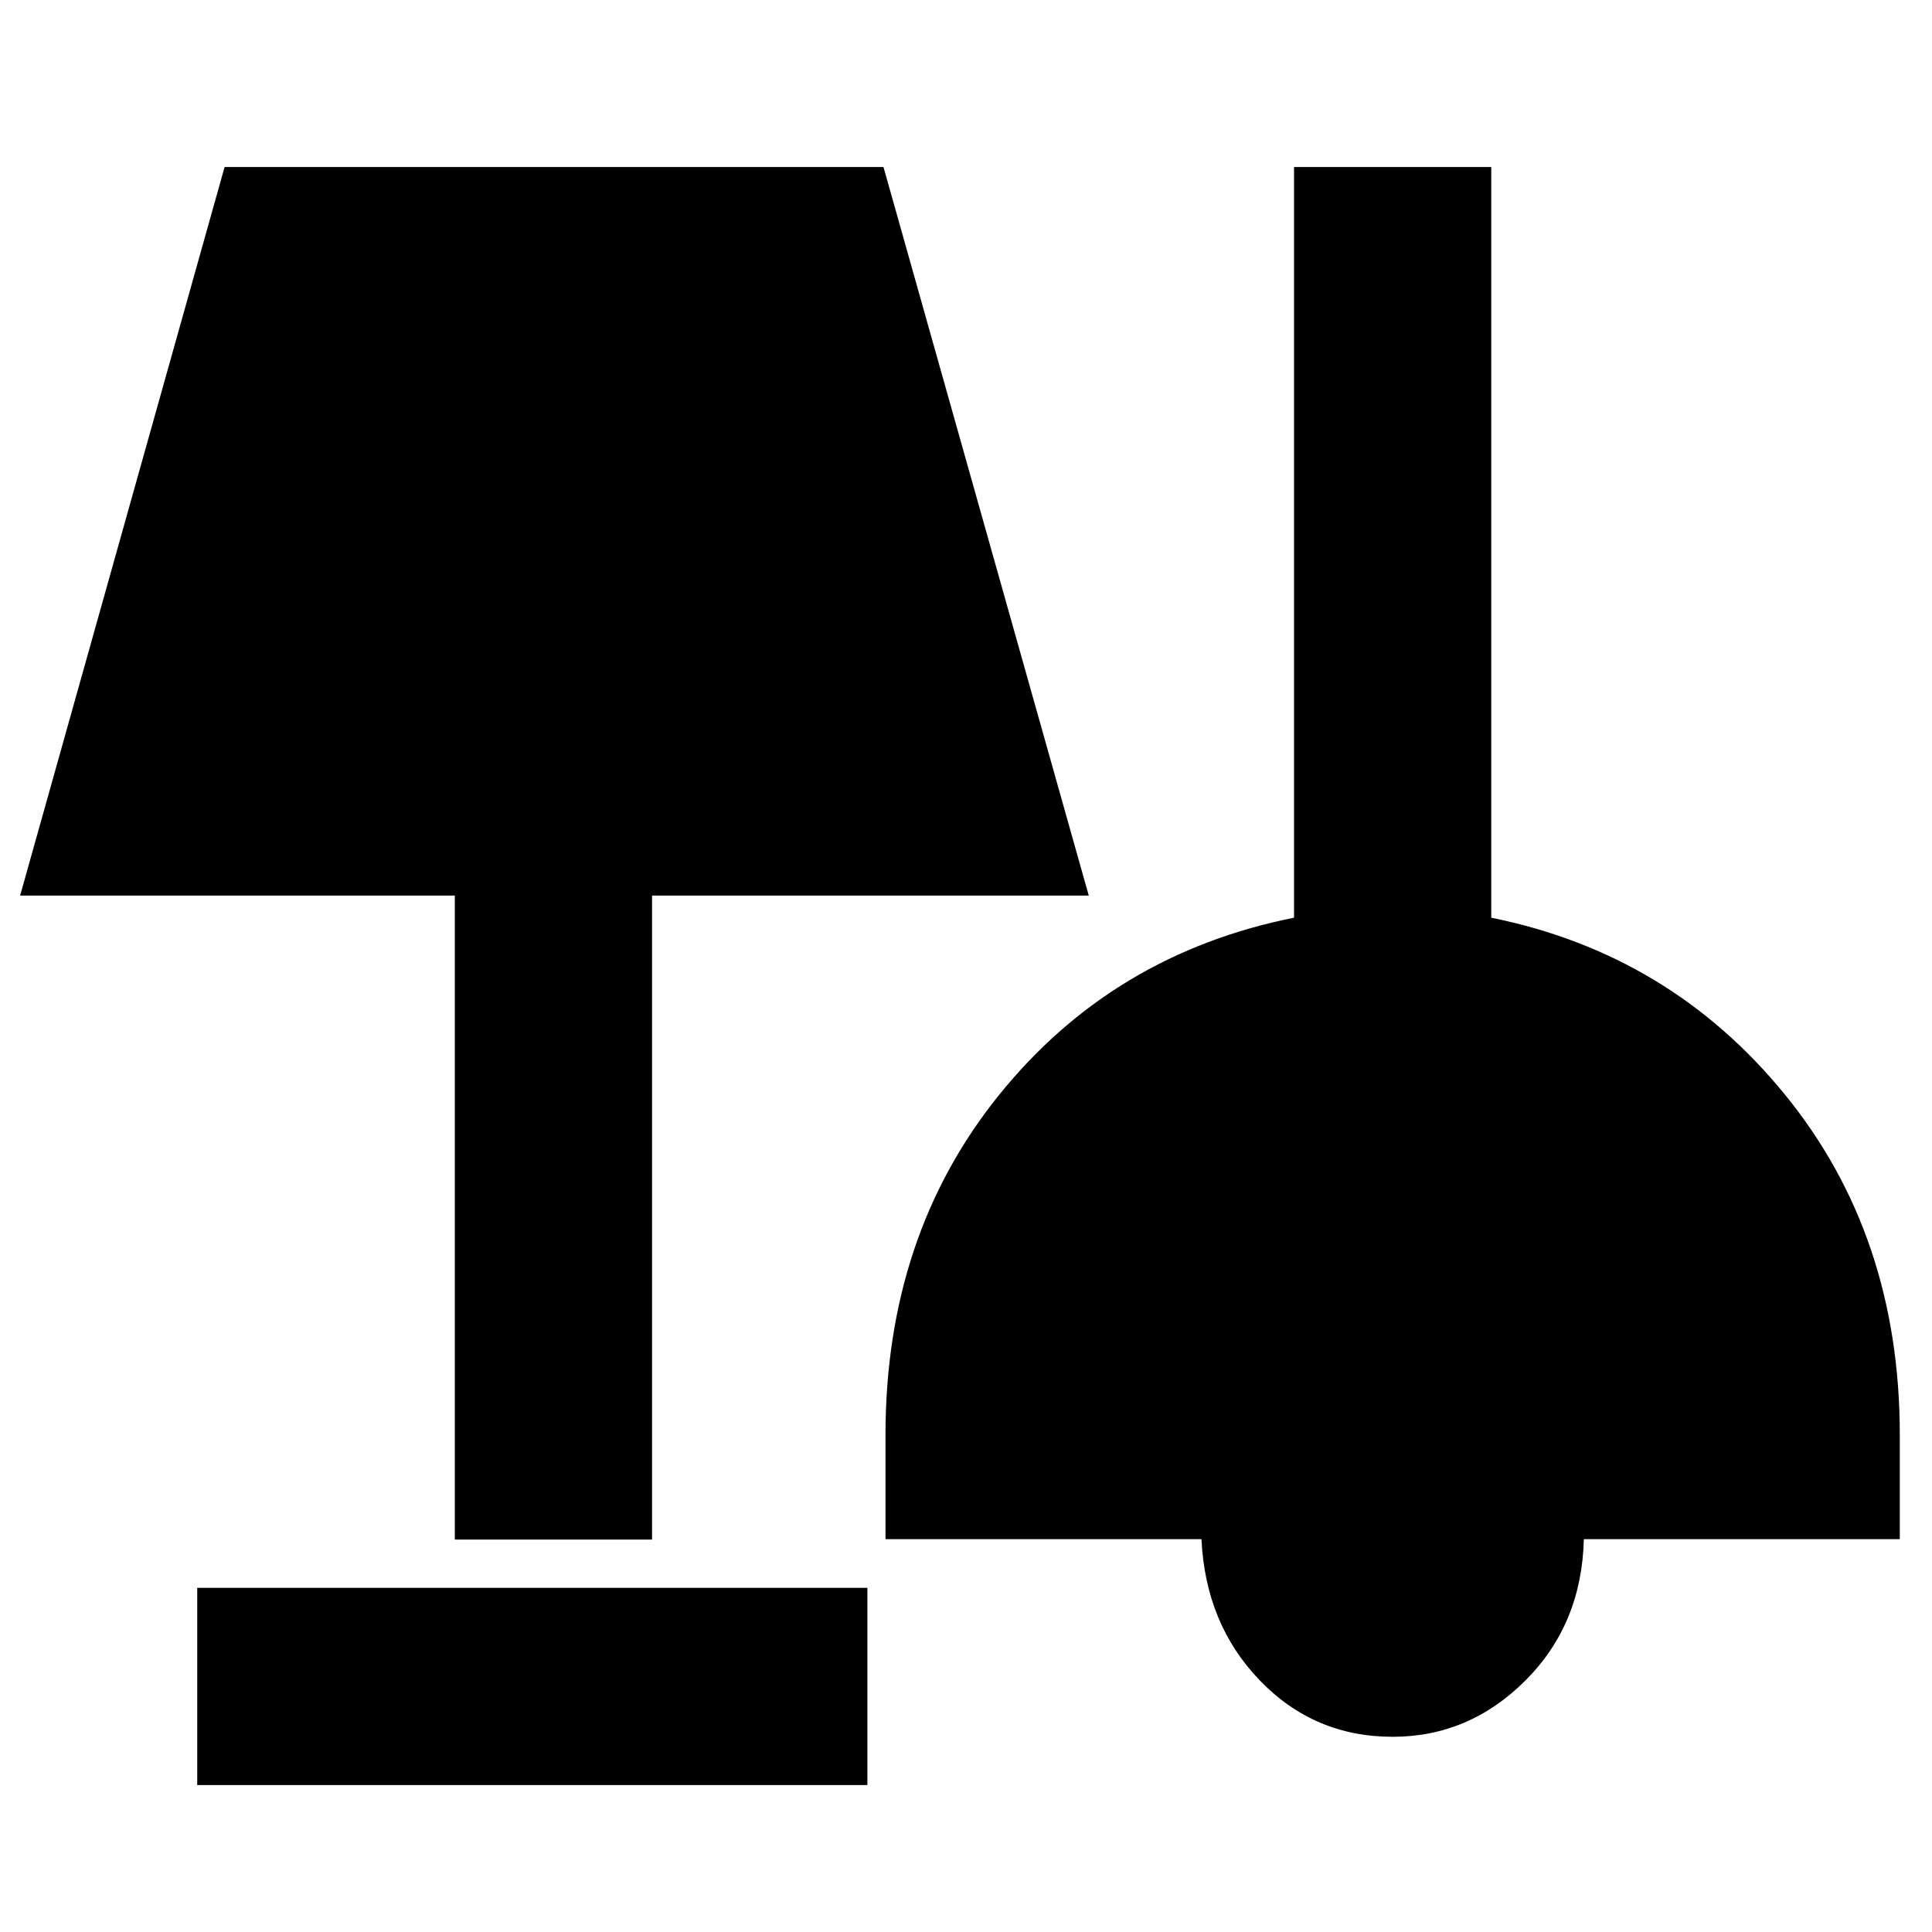 <svg xmlns="http://www.w3.org/2000/svg" height="20" viewBox="0 -960 960 960" width="20"><path d="M98-73v-98h333v98H98Zm594-24q-39 0-66-28t-29-70.21H440V-247q0-99.03 56.5-169.01Q553-486 643-504v-373h98v373q89 18 146 87.99 57 69.98 57 169.01v51.79H787Q786-153 758-125q-28 28-66 28Zm-466-98v-320H10l101.6-362H439l102 362H324v320h-98Z"/></svg>